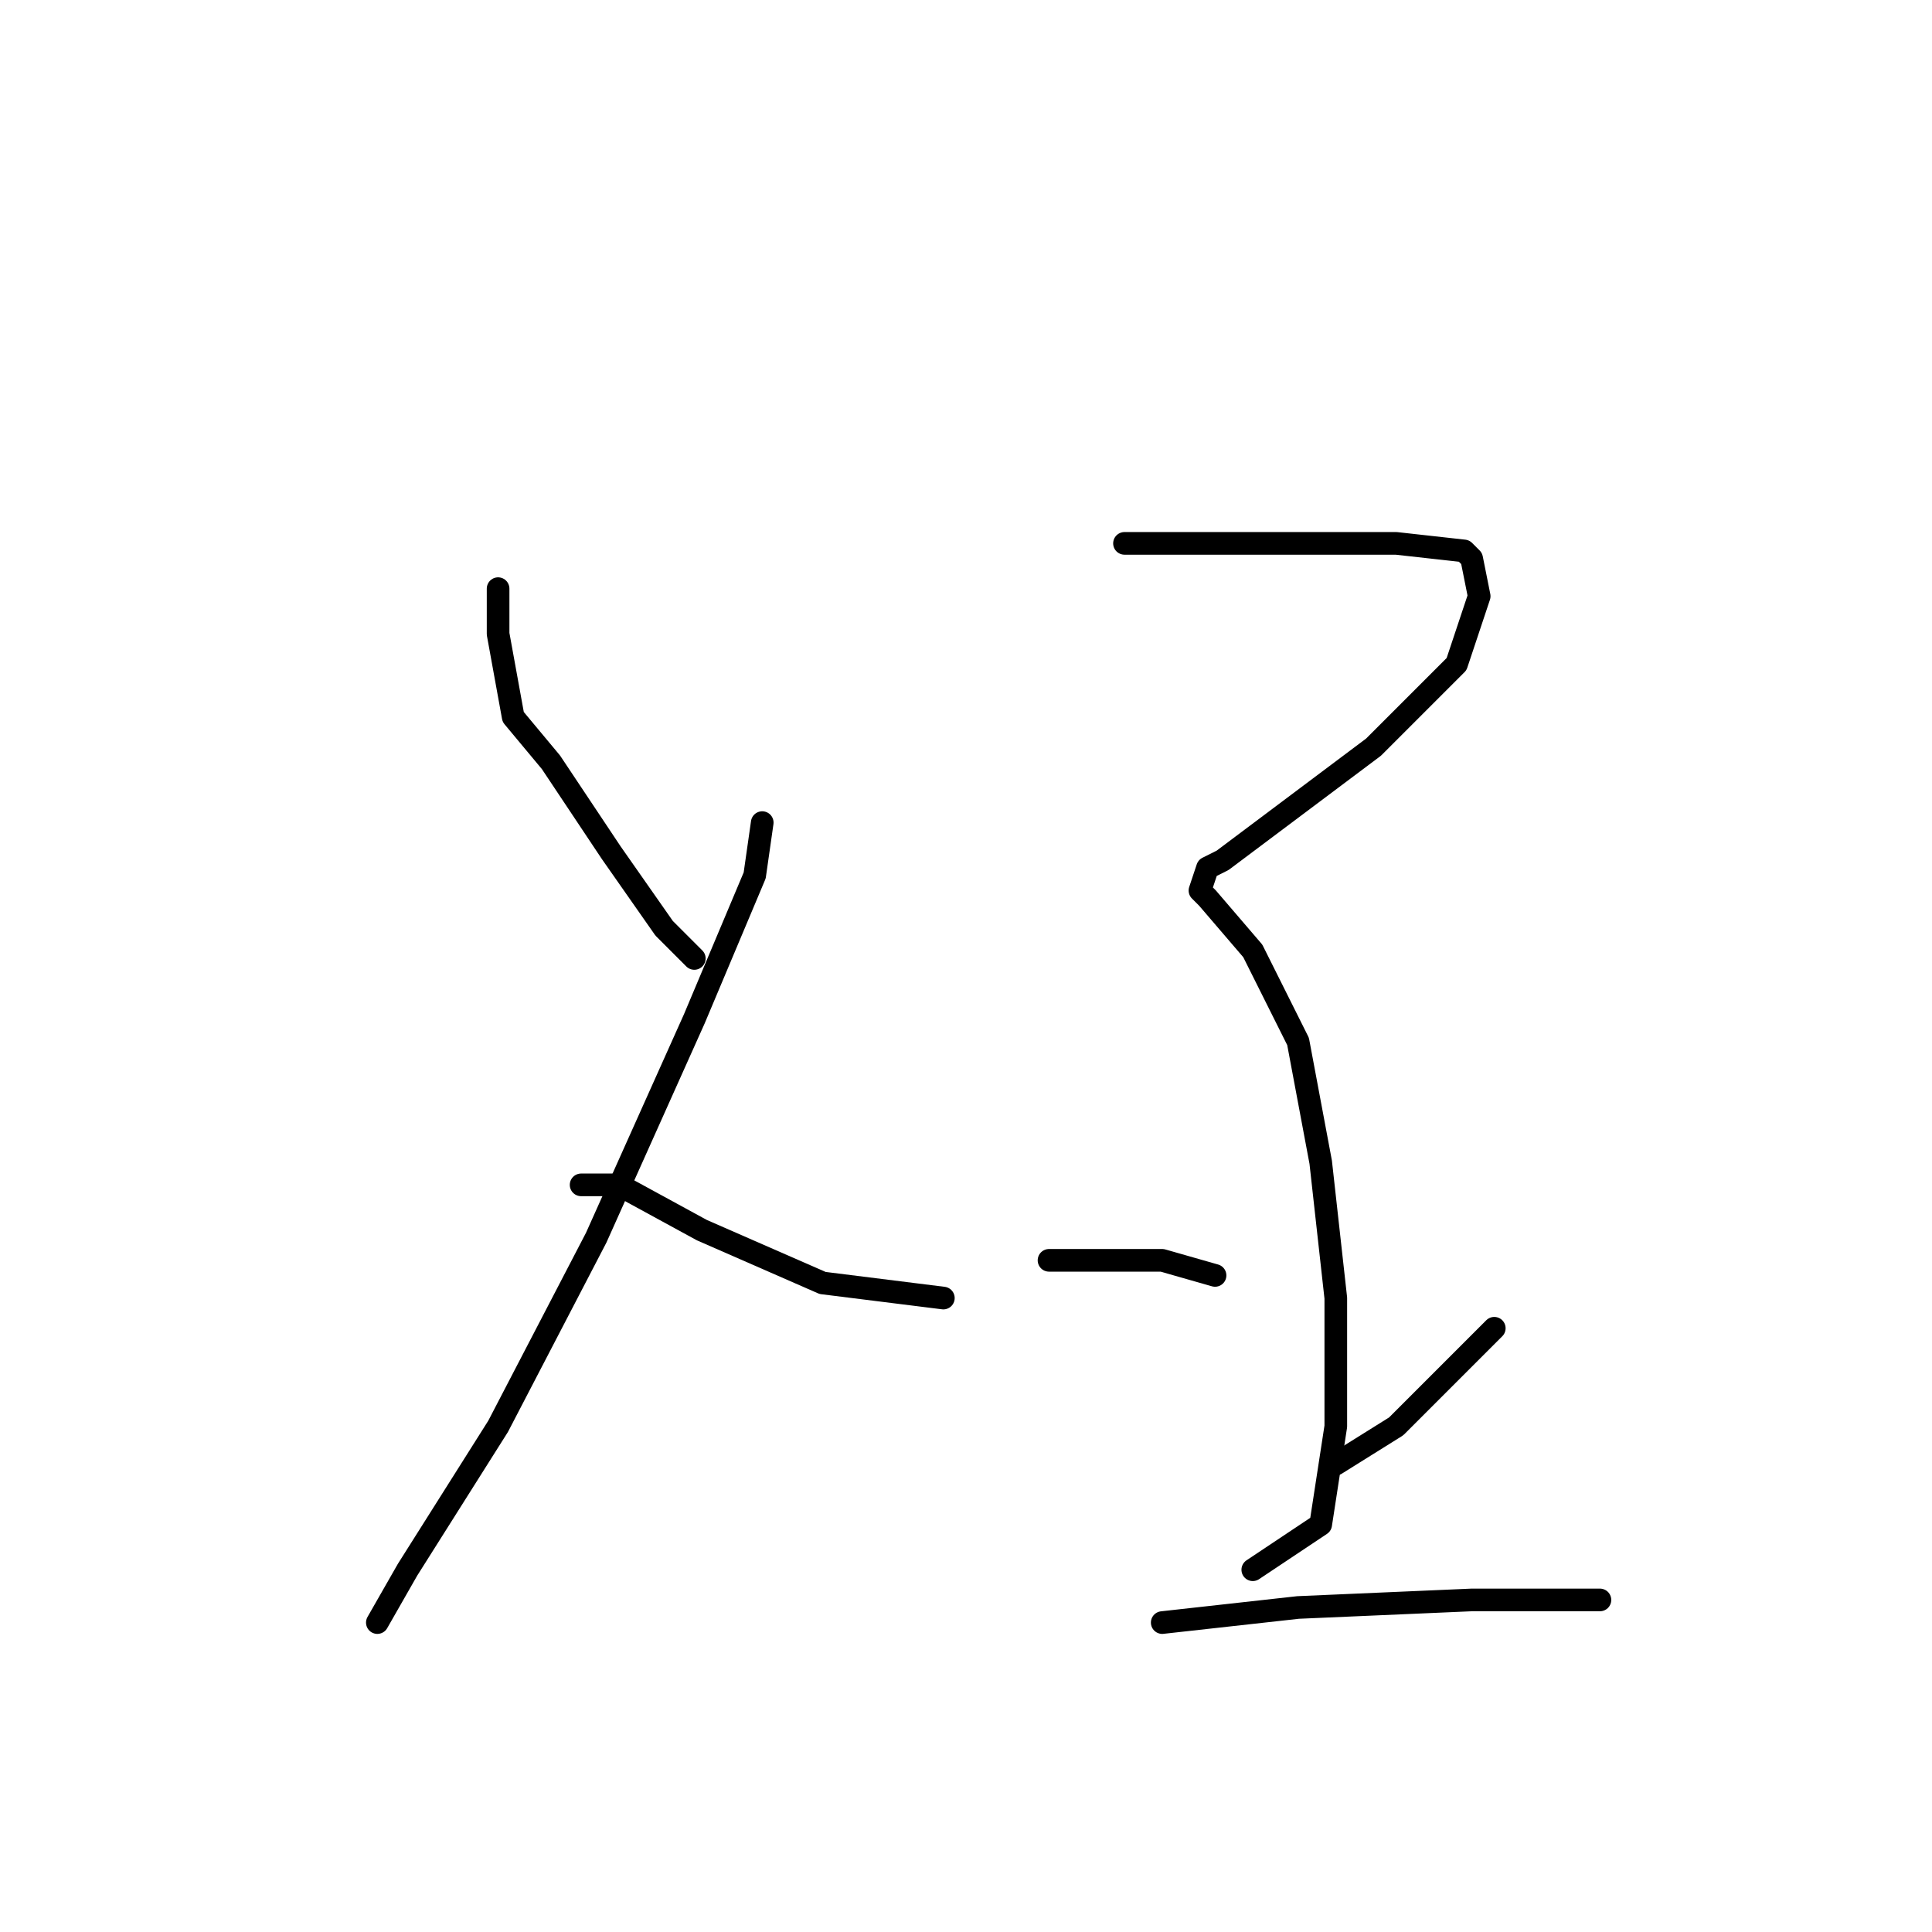 <?xml version="1.0" standalone="no"?>
    <svg width="256" height="256" xmlns="http://www.w3.org/2000/svg" version="1.1">
    <polyline stroke="black" stroke-width="3" stroke-linecap="round" fill="transparent" stroke-linejoin="round" points="66 78 66 84 68 95 73 101 81 113 88 123 92 127 92 127 " />
        <polyline stroke="black" stroke-width="3" stroke-linecap="round" fill="transparent" stroke-linejoin="round" points="101 109 100 116 92 135 79 164 66 189 54 208 50 215 50 215 " />
        <polyline stroke="black" stroke-width="3" stroke-linecap="round" fill="transparent" stroke-linejoin="round" points="77 157 82 157 93 163 109 170 125 172 125 172 " />
        <polyline stroke="black" stroke-width="3" stroke-linecap="round" fill="transparent" stroke-linejoin="round" points="149 72 157 72 171 72 185 72 194 73 195 74 196 79 193 88 182 99 170 108 162 114 160 115 159 118 160 119 166 126 172 138 175 154 177 172 177 189 175 202 166 208 166 208 " />
        <polyline stroke="black" stroke-width="3" stroke-linecap="round" fill="transparent" stroke-linejoin="round" points="139 167 154 167 161 169 161 169 " />
        <polyline stroke="black" stroke-width="3" stroke-linecap="round" fill="transparent" stroke-linejoin="round" points="198 176 185 189 177 194 177 194 " />
        <polyline stroke="black" stroke-width="3" stroke-linecap="round" fill="transparent" stroke-linejoin="round" points="154 215 172 213 195 212 212 212 212 212 " />
        </svg>